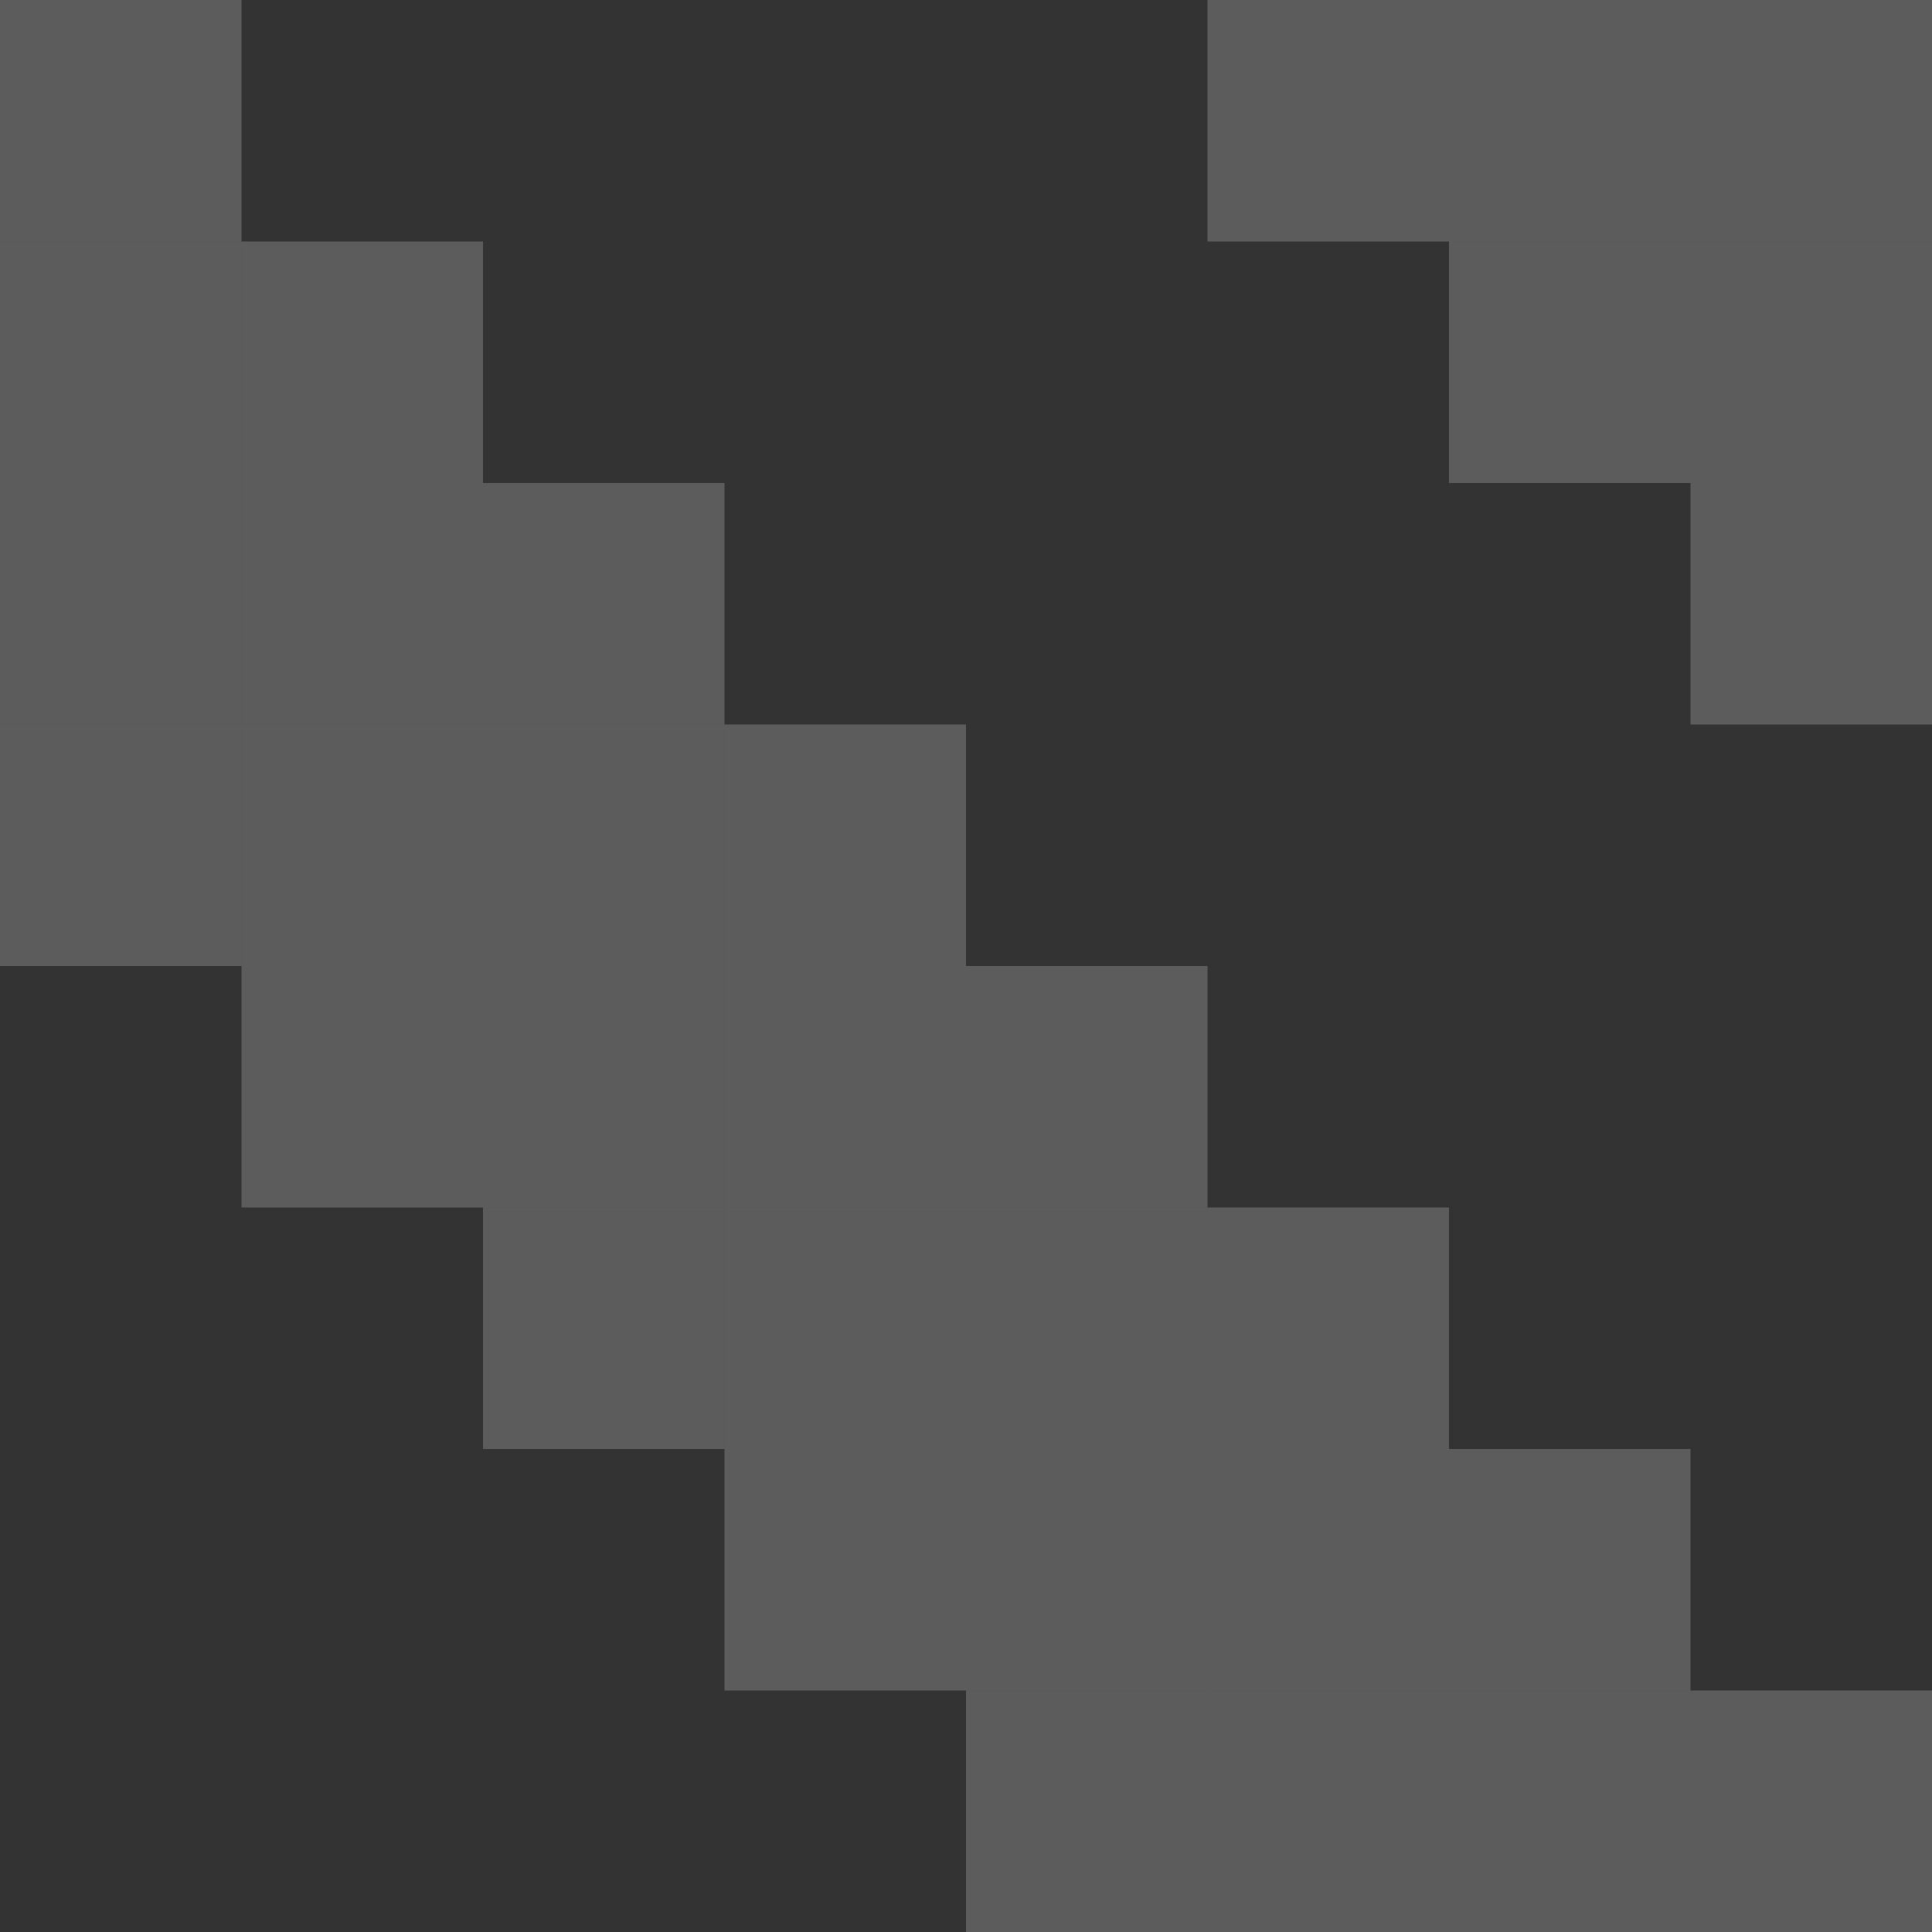 <svg width="40" height="40" viewBox="0 0 40 40" fill="none" xmlns="http://www.w3.org/2000/svg">
<rect x="0" y="0" width="40" height="40" fill="#333333" stroke="none"/>
<rect x="15" y="25" width="5" height="5" fill="white" fill-opacity="0.2"/>
<rect x="20" y="30" width="5" height="5" fill="white" fill-opacity="0.2"/>
<rect x="15" y="30" width="5" height="5" fill="white" fill-opacity="0.2"/>
<rect x="20" y="35" width="5" height="5" fill="white" fill-opacity="0.2"/>
<rect x="10" y="25" width="5" height="5" fill="white" fill-opacity="0.2"/>
<rect x="25" y="30" width="5" height="5" fill="white" fill-opacity="0.2"/>
<rect x="30" y="35" width="5" height="5" fill="white" fill-opacity="0.2"/>
<rect x="20" y="25" width="5" height="5" fill="white" fill-opacity="0.2"/>
<rect x="25" y="35" width="5" height="5" fill="white" fill-opacity="0.2"/>
<rect x="25" y="25" width="5" height="5" fill="white" fill-opacity="0.2"/>
<rect x="30" y="30" width="5" height="5" fill="white" fill-opacity="0.2"/>
<rect x="35" y="35" width="5" height="5" fill="white" fill-opacity="0.2"/>
<rect x="15" y="20" width="5" height="5" fill="white" fill-opacity="0.2"/>
<rect x="10" y="20" width="5" height="5" fill="white" fill-opacity="0.2"/>
<rect x="20" y="20" width="5" height="5" fill="white" fill-opacity="0.2"/>
<rect x="5" y="20" width="5" height="5" fill="white" fill-opacity="0.2"/>
<rect x="15" y="15" width="5" height="5" fill="white" fill-opacity="0.2"/>
<rect x="10" y="15" width="5" height="5" fill="white" fill-opacity="0.2"/>
<rect y="15" width="5" height="5" fill="white" fill-opacity="0.2"/>
<rect x="5" y="15" width="5" height="5" fill="white" fill-opacity="0.2"/>
<rect x="10" y="10" width="5" height="5" fill="white" fill-opacity="0.2"/>
<rect y="10" width="5" height="5" fill="white" fill-opacity="0.2"/>
<rect x="5" y="10" width="5" height="5" fill="white" fill-opacity="0.2"/>
<rect x="35" y="10" width="5" height="5" fill="white" fill-opacity="0.2"/>
<rect y="5" width="5" height="5" fill="white" fill-opacity="0.2"/>
<rect x="5" y="5" width="5" height="5" fill="white" fill-opacity="0.2"/>
<rect x="35" y="5" width="5" height="5" fill="white" fill-opacity="0.2"/>
<rect x="30" y="5" width="5" height="5" fill="white" fill-opacity="0.2"/>
<rect width="5" height="5" fill="white" fill-opacity="0.2"/>
<rect x="25" width="5" height="5" fill="white" fill-opacity="0.2"/>
<rect x="35" width="5" height="5" fill="white" fill-opacity="0.2"/>
<rect x="30" width="5" height="5" fill="white" fill-opacity="0.2"/>
</svg>
